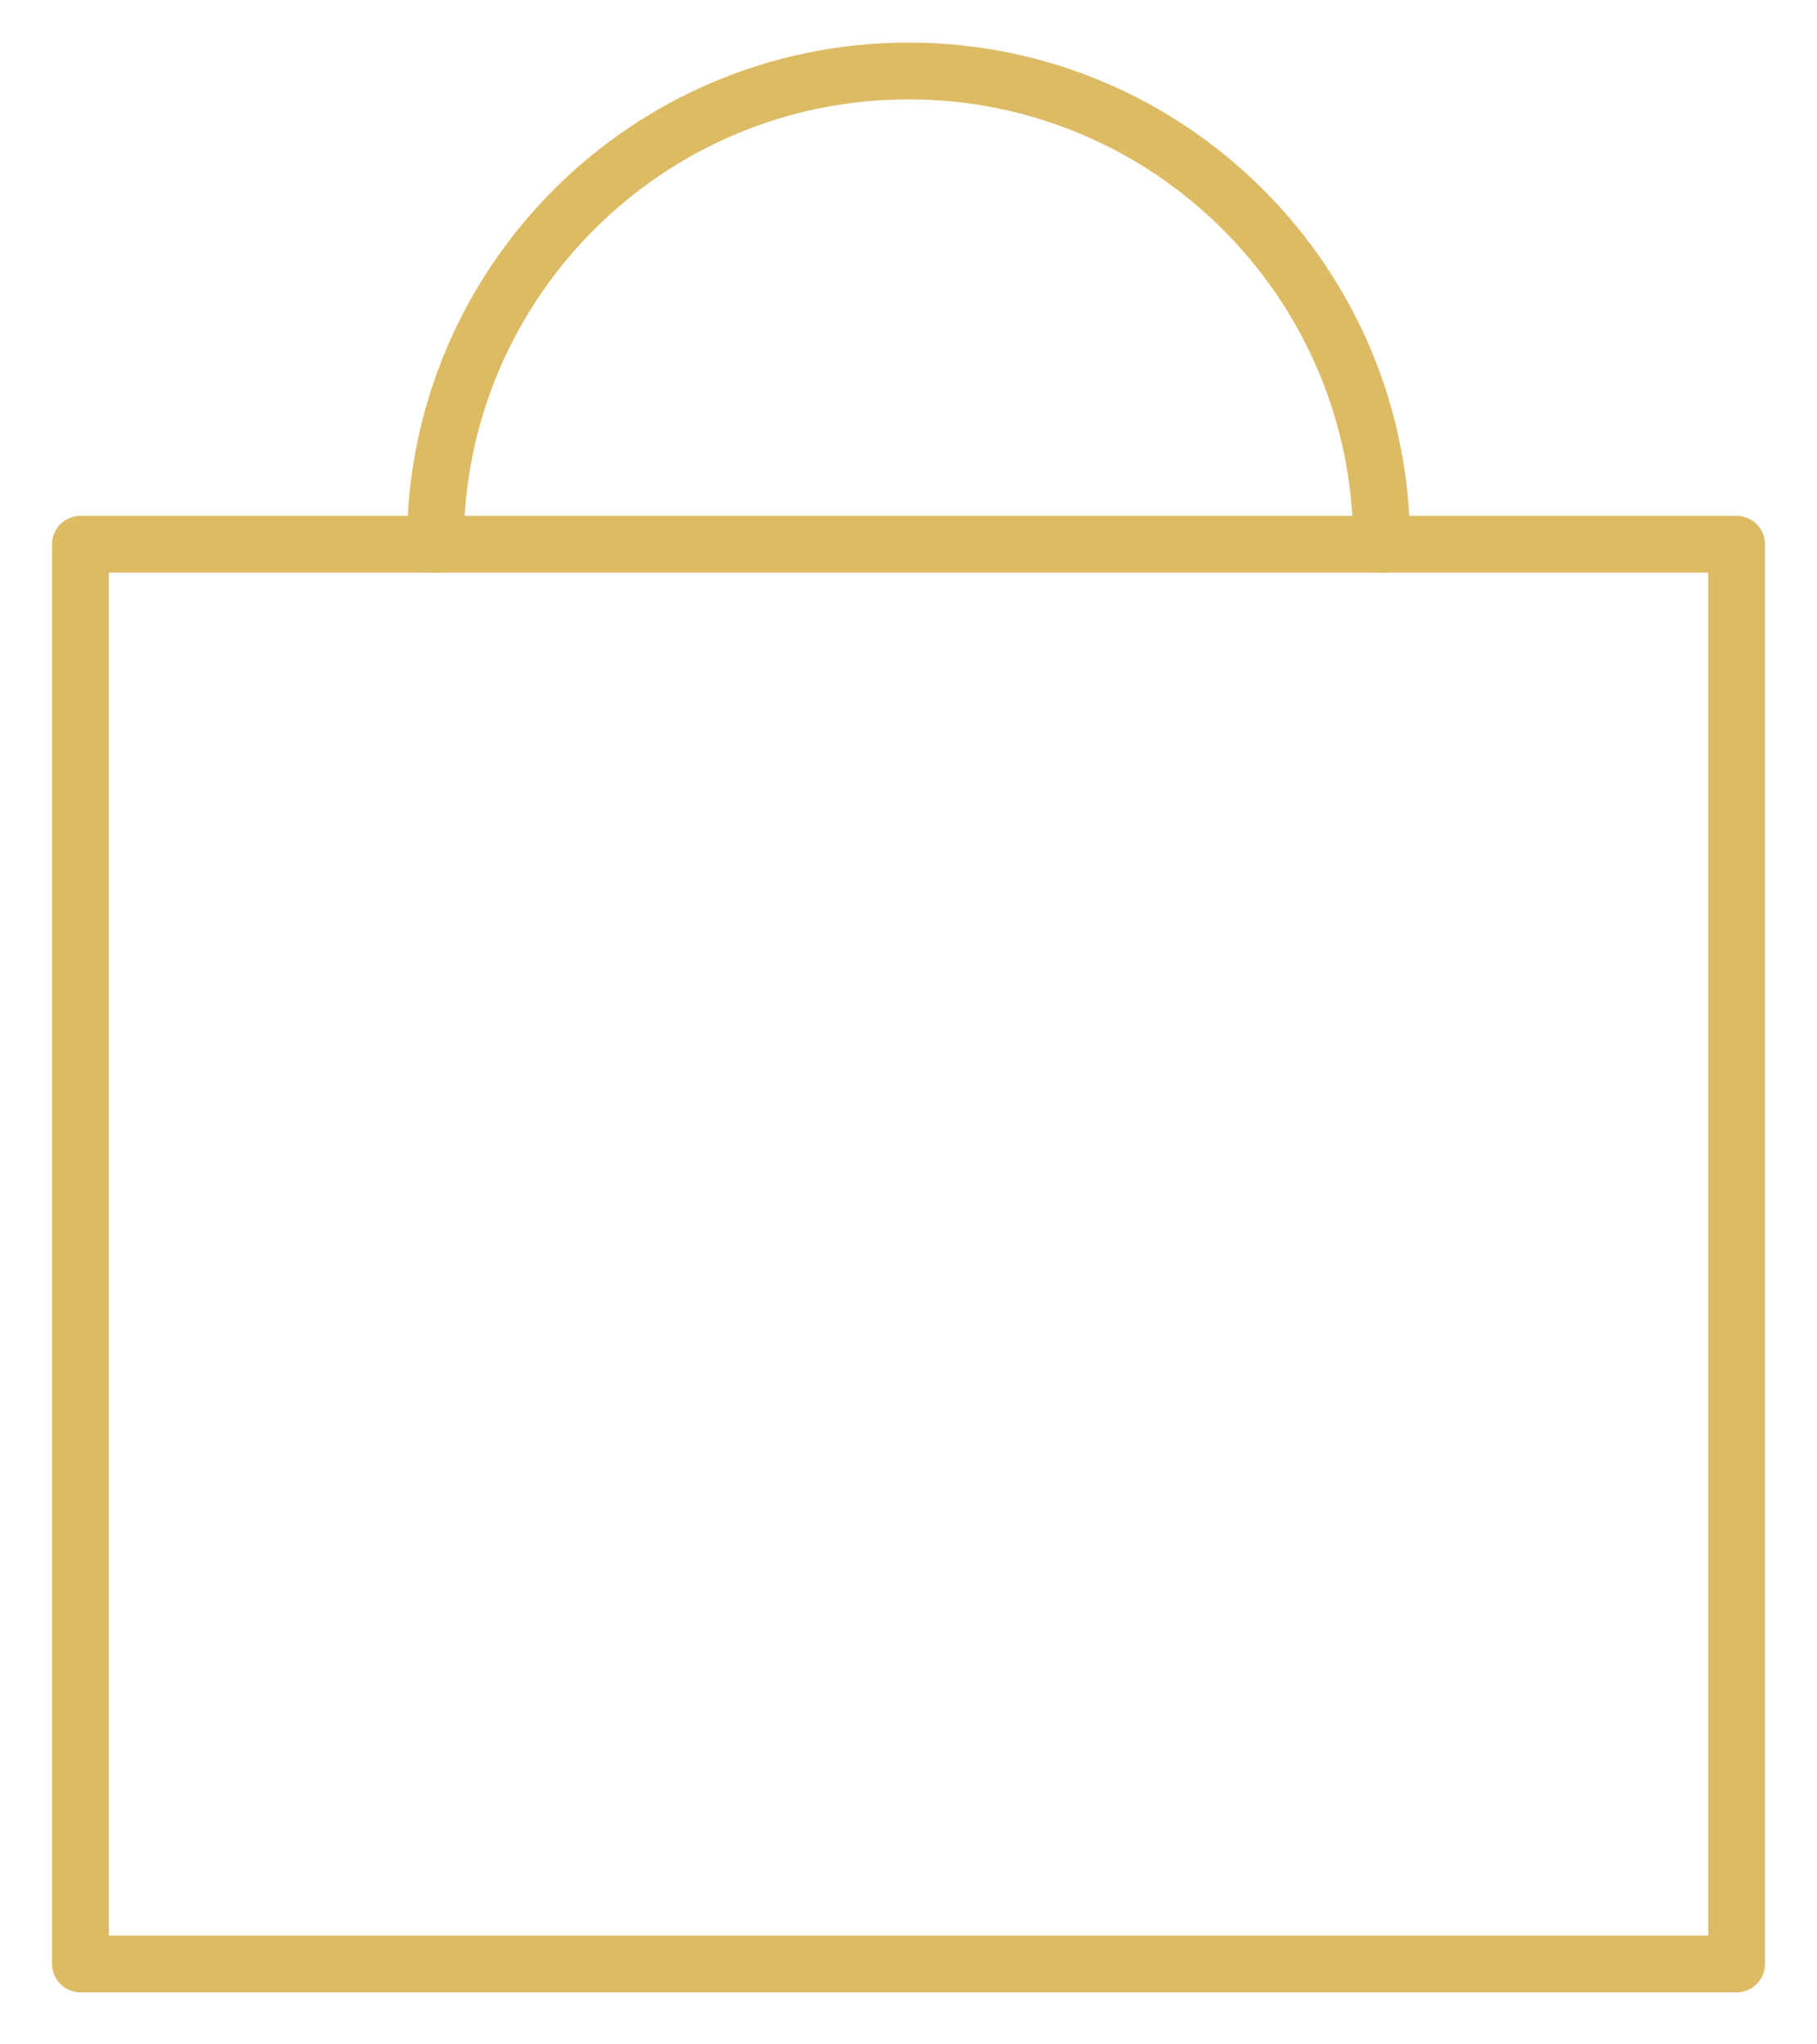 <svg width="32" height="36" viewBox="0 0 32 36" fill="none" xmlns="http://www.w3.org/2000/svg">
<path d="M7.667 9.583C7.667 4.981 11.398 1.25 16 1.25C20.602 1.25 24.333 4.981 24.333 9.583" stroke="#DDBB64" stroke-linecap="round" stroke-linejoin="round"/>
<rect x="1.417" y="9.584" width="29.167" height="25" stroke="#DDBB64" stroke-linecap="round" stroke-linejoin="round"/>
</svg>
